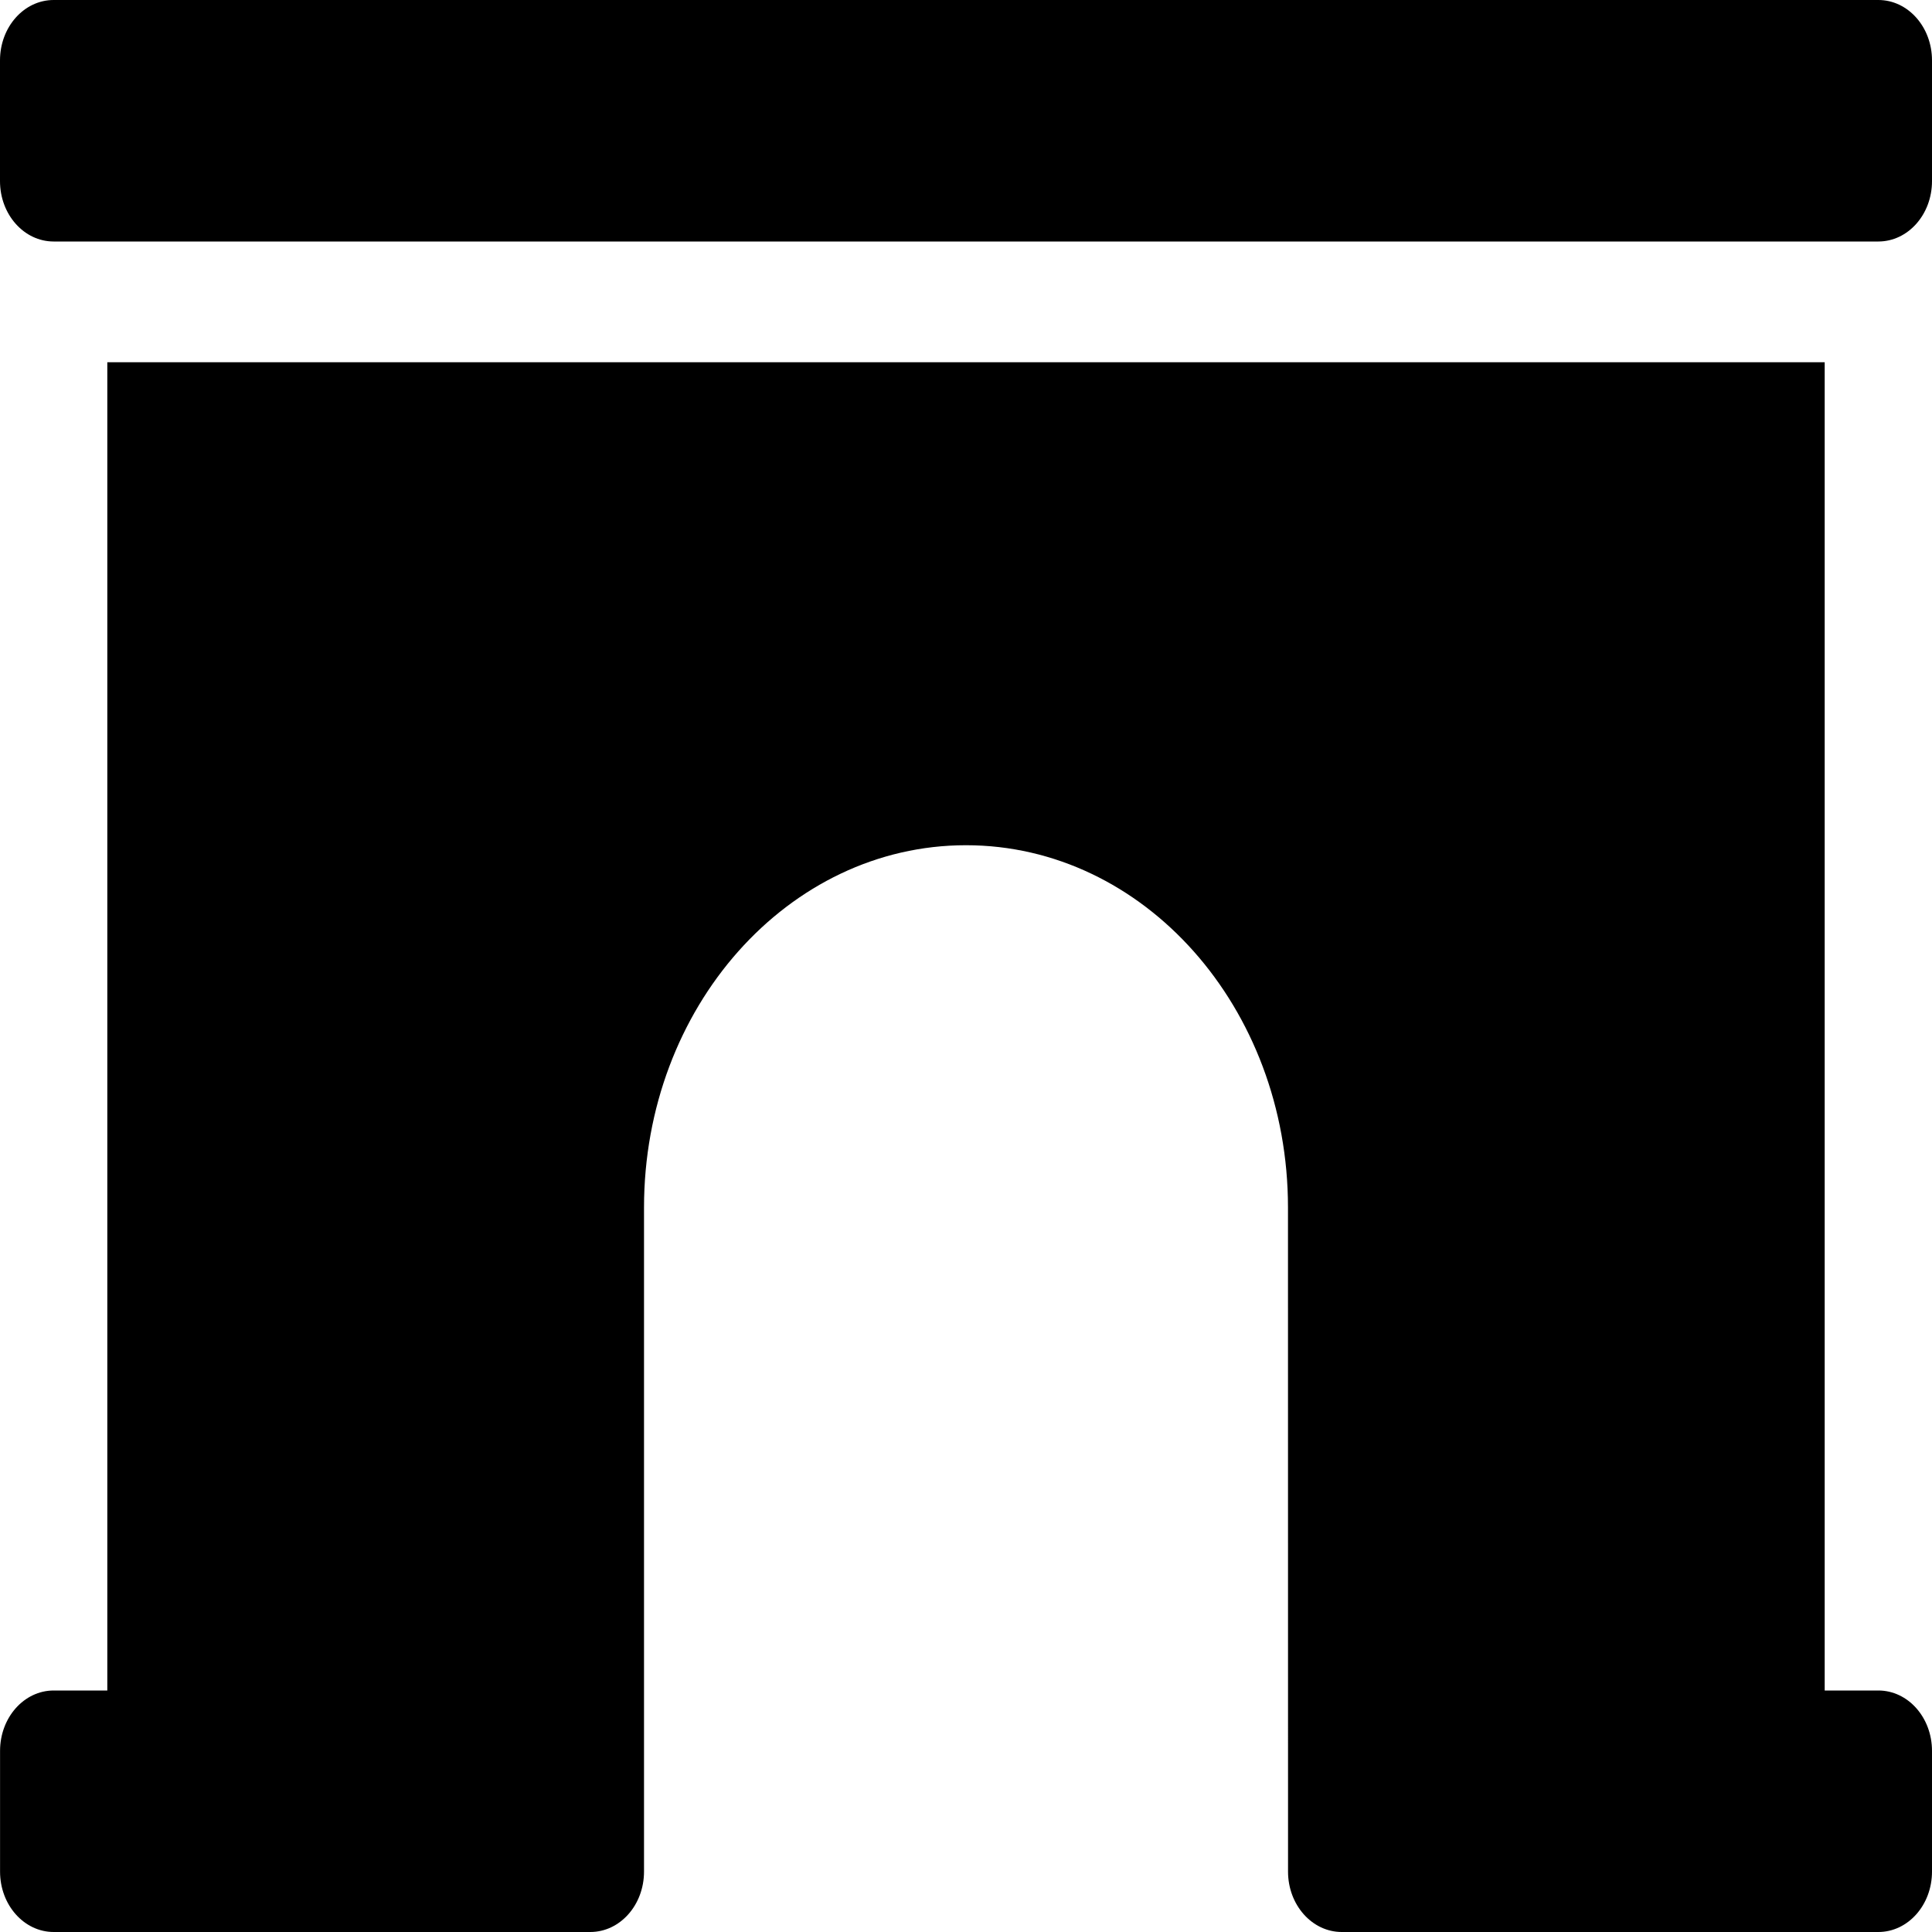 <svg width="35" height="35" viewBox="0 0 35 35" fill="none" xmlns="http://www.w3.org/2000/svg">
<path d="M34.028 30.625H33.056V6.562H1.944V30.625H0.973C0.436 30.625 0.001 31.114 0.001 31.719V33.906C0.001 34.511 0.436 35 0.973 35H10.694C11.232 35 11.667 34.511 11.667 33.906V21.875C11.667 18.251 14.278 15.312 17.5 15.312C20.722 15.312 23.333 18.251 23.333 21.875L23.334 32.812V33.906C23.334 34.511 23.77 35 24.307 35H34.028C34.565 35 35 34.511 35 33.906V31.719C35 31.114 34.565 30.625 34.028 30.625ZM34.028 0H0.972C0.435 0 0 0.489 0 1.094V3.281C0 3.886 0.435 4.375 0.972 4.375H34.028C34.565 4.375 35 3.886 35 3.281V1.094C35 0.489 34.565 0 34.028 0Z" fill="black"/>
</svg>

